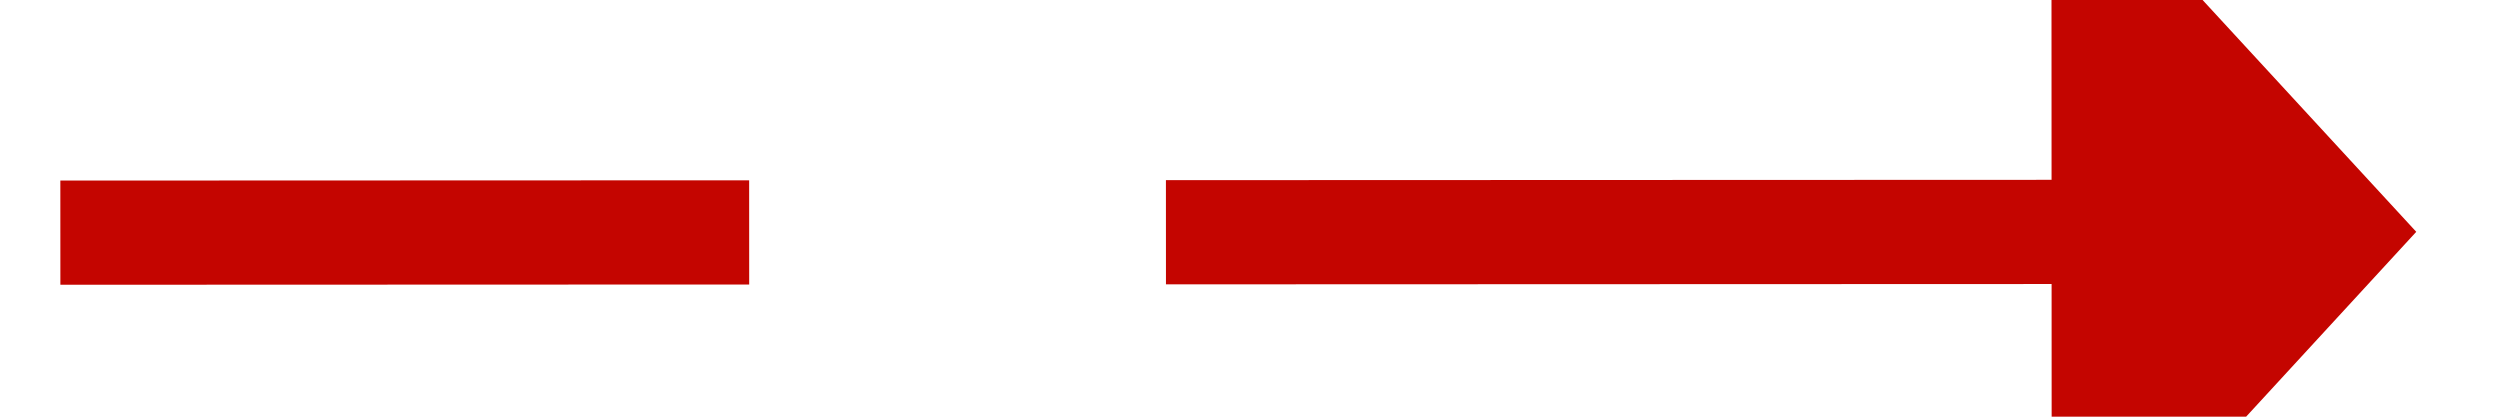 ﻿<?xml version="1.0" encoding="utf-8"?>
<svg version="1.1" xmlns:xlink="http://www.w3.org/1999/xlink" width="48px" height="8px" viewBox="736 494  48 8" xmlns="http://www.w3.org/2000/svg">
  <g transform="matrix(0.31 0.951 -0.951 0.31 998.249 -378.836 )">
    <path d="M 765.142 482.705  L 753 520  " stroke-width="2" stroke-dasharray="18,8" stroke="#c40500" fill="none" />
    <path d="M 772.06 486.009  L 767 477  L 757.606 481.303  L 772.06 486.009  Z " fill-rule="nonzero" fill="#c40500" stroke="none" />
  </g>
</svg>